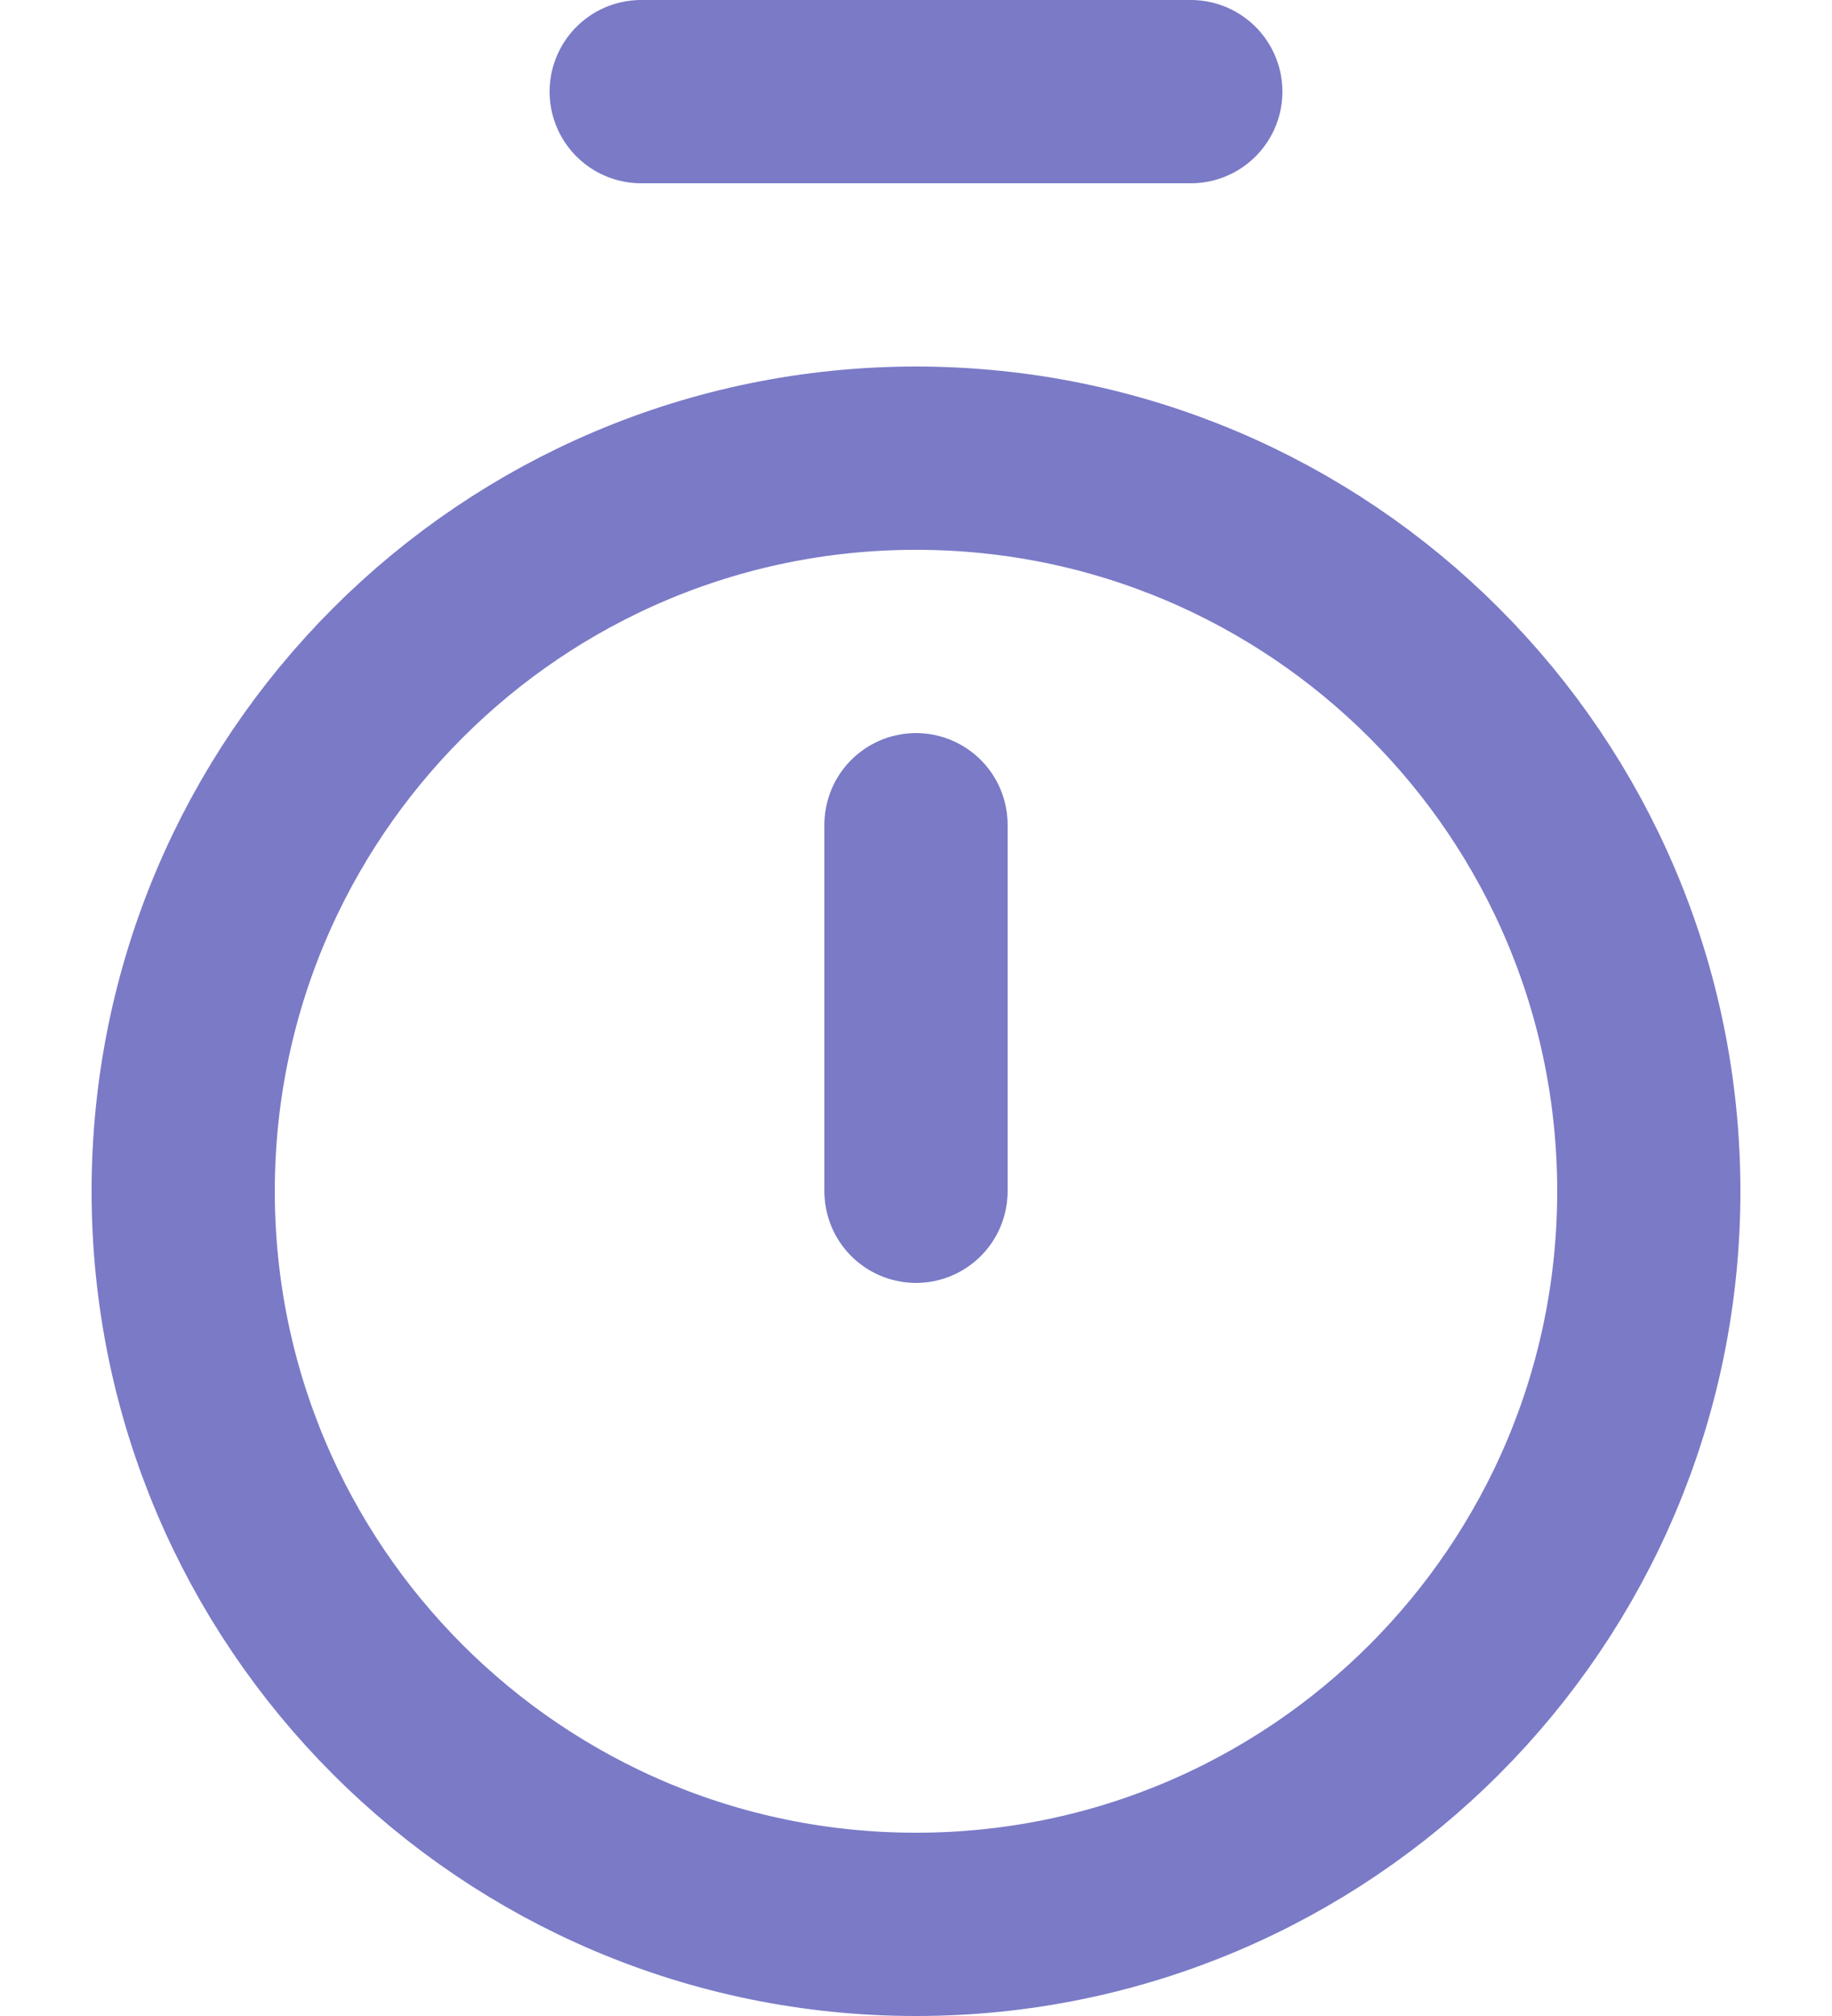 <svg width="10" height="11" viewBox="0 0 10 11" fill="none" 
xmlns="http://www.w3.org/2000/svg">
<path d="M3.5 0.5L6.5 0.5" stroke="#7A7AC7" stroke-linecap="round" 
stroke-linejoin="round"/>
<path d="M5 4.5L5 6.5" stroke="#7A7AC7" stroke-linecap="round" 
stroke-linejoin="round"/>
<path d="M5 10.5C7.209 10.5 9 8.709 9 6.5C9 4.291 7.209 2.5 5 
2.5C2.791 2.5 1 4.291 1 6.5C1 8.709 2.791 10.5 5 10.5Z" 
stroke="#7A7AC7" stroke-linecap="round" stroke-linejoin="round"/>
</svg>

